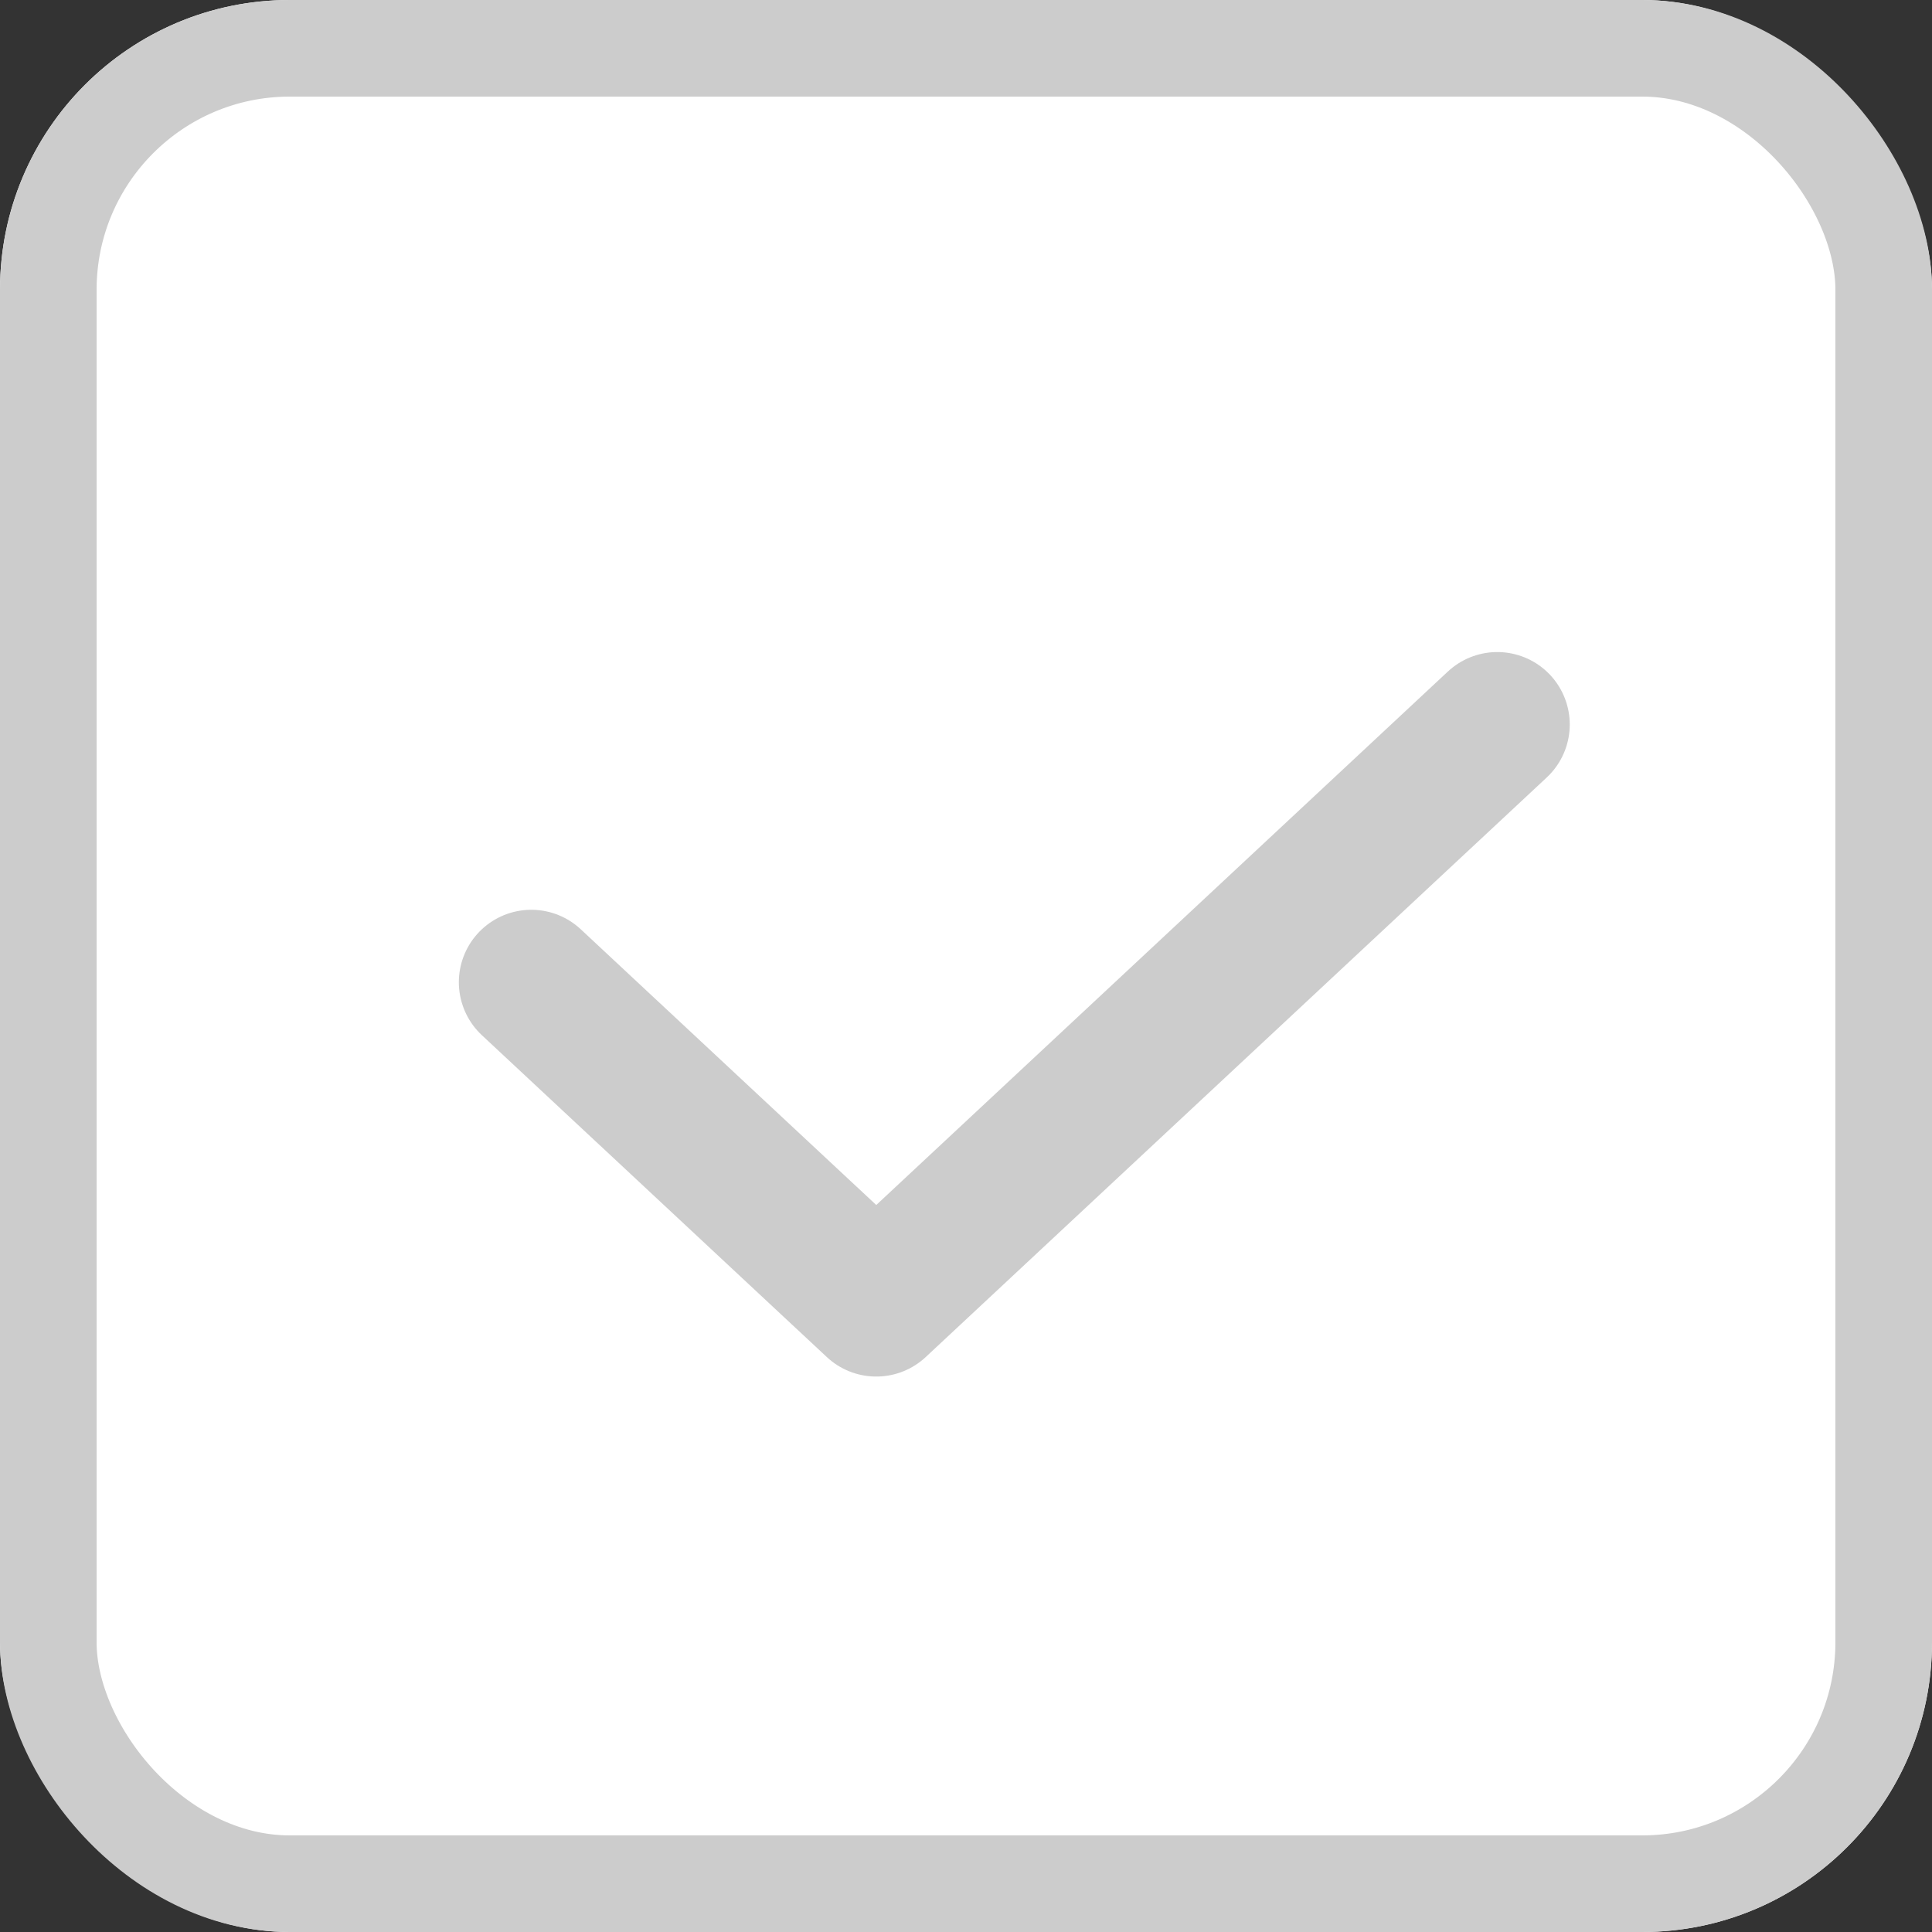 <svg xmlns="http://www.w3.org/2000/svg" width="20" height="20" viewBox="0 0 20 20">
    <rect x="0" y="0" width="20" height="20" fill="#333333" stroke="none"/>
    <g data-name="Rectangle 554" style="stroke:#ccc;fill:#fff">
        <rect width="20" height="20" rx="3" style="stroke:none"/>
        <rect x=".5" y=".5" width="19" height="19" rx="2.5" style="fill:none"/>
    </g>
    <path d="m374.37 6637.892 3.571 3.332 6.429-6" transform="translate(-368.87 -6627.724)" style="stroke-linecap:round;stroke-linejoin:round;stroke-width:1.5px;fill:none;stroke:#ccc"/>
</svg>

